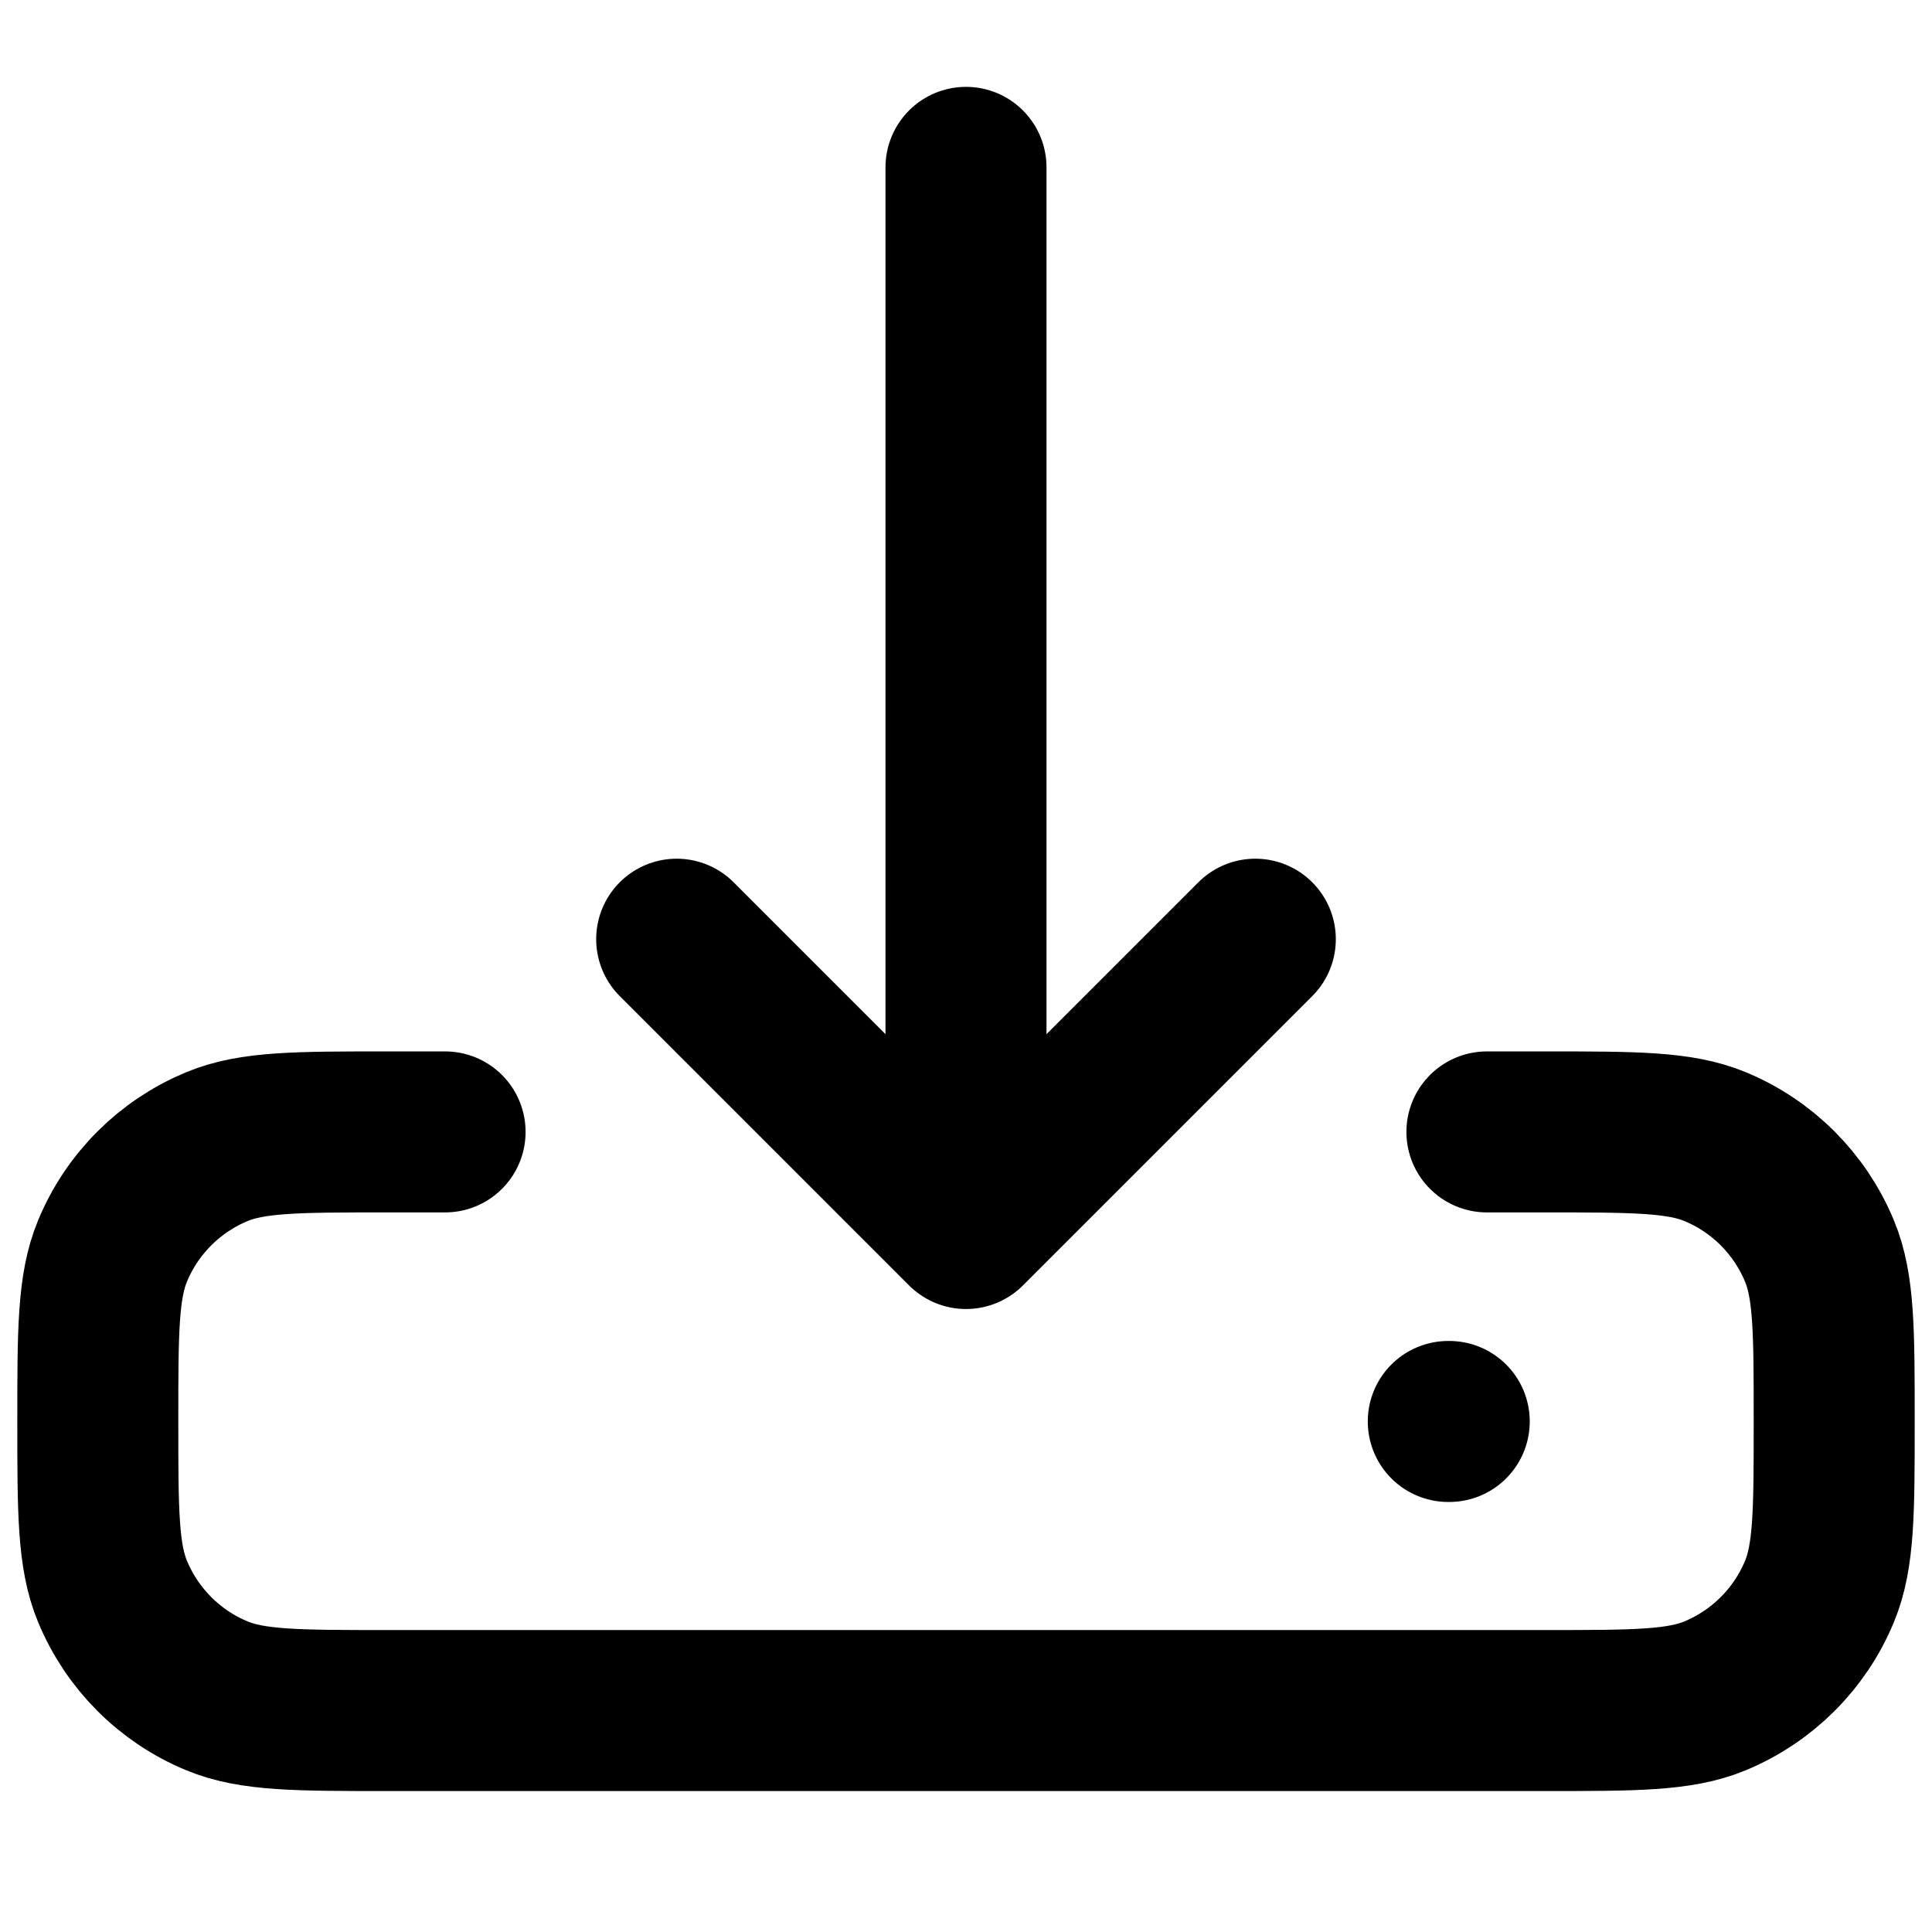 <?xml version="1.0" encoding="utf-8"?>
<!-- Generator: Adobe Illustrator 26.3.1, SVG Export Plug-In . SVG Version: 6.00 Build 0)  -->
<svg version="1.1" id="Layer_1" xmlns="http://www.w3.org/2000/svg" xmlns:xlink="http://www.w3.org/1999/xlink" x="0px" y="0px"
	 viewBox="0 0 800 800" style="enable-background:new 0 0 800 800;" xml:space="preserve">
<style type="text/css">
	.st0{fill:none;stroke:#000000;stroke-width:66.667;stroke-linecap:round;stroke-linejoin:round;stroke-miterlimit:133.333;}
</style>
<path class="st0" d="M599.7,588.6h0.4 M615.7,468.7h24c37.2,0,55.8,0,70.5,6.1c19.6,8.1,35.1,23.7,43.2,43.2
	c6.1,14.7,6.1,33.3,6.1,70.5c0,37.2,0,55.8-6.1,70.5c-8.1,19.6-23.7,35.1-43.2,43.2c-14.7,6.1-33.3,6.1-70.5,6.1H160.3
	c-37.2,0-55.8,0-70.5-6.1c-19.6-8.1-35.1-23.7-43.2-43.2c-6.1-14.7-6.1-33.3-6.1-70.5c0-37.2,0-55.8,6.1-70.5
	c8.1-19.6,23.7-35.1,43.2-43.2c14.7-6.1,33.3-6.1,70.5-6.1h24 M400,508.7V69.3 M400,508.7L280.2,388.9 M400,508.7l119.8-119.8"/>
</svg>
